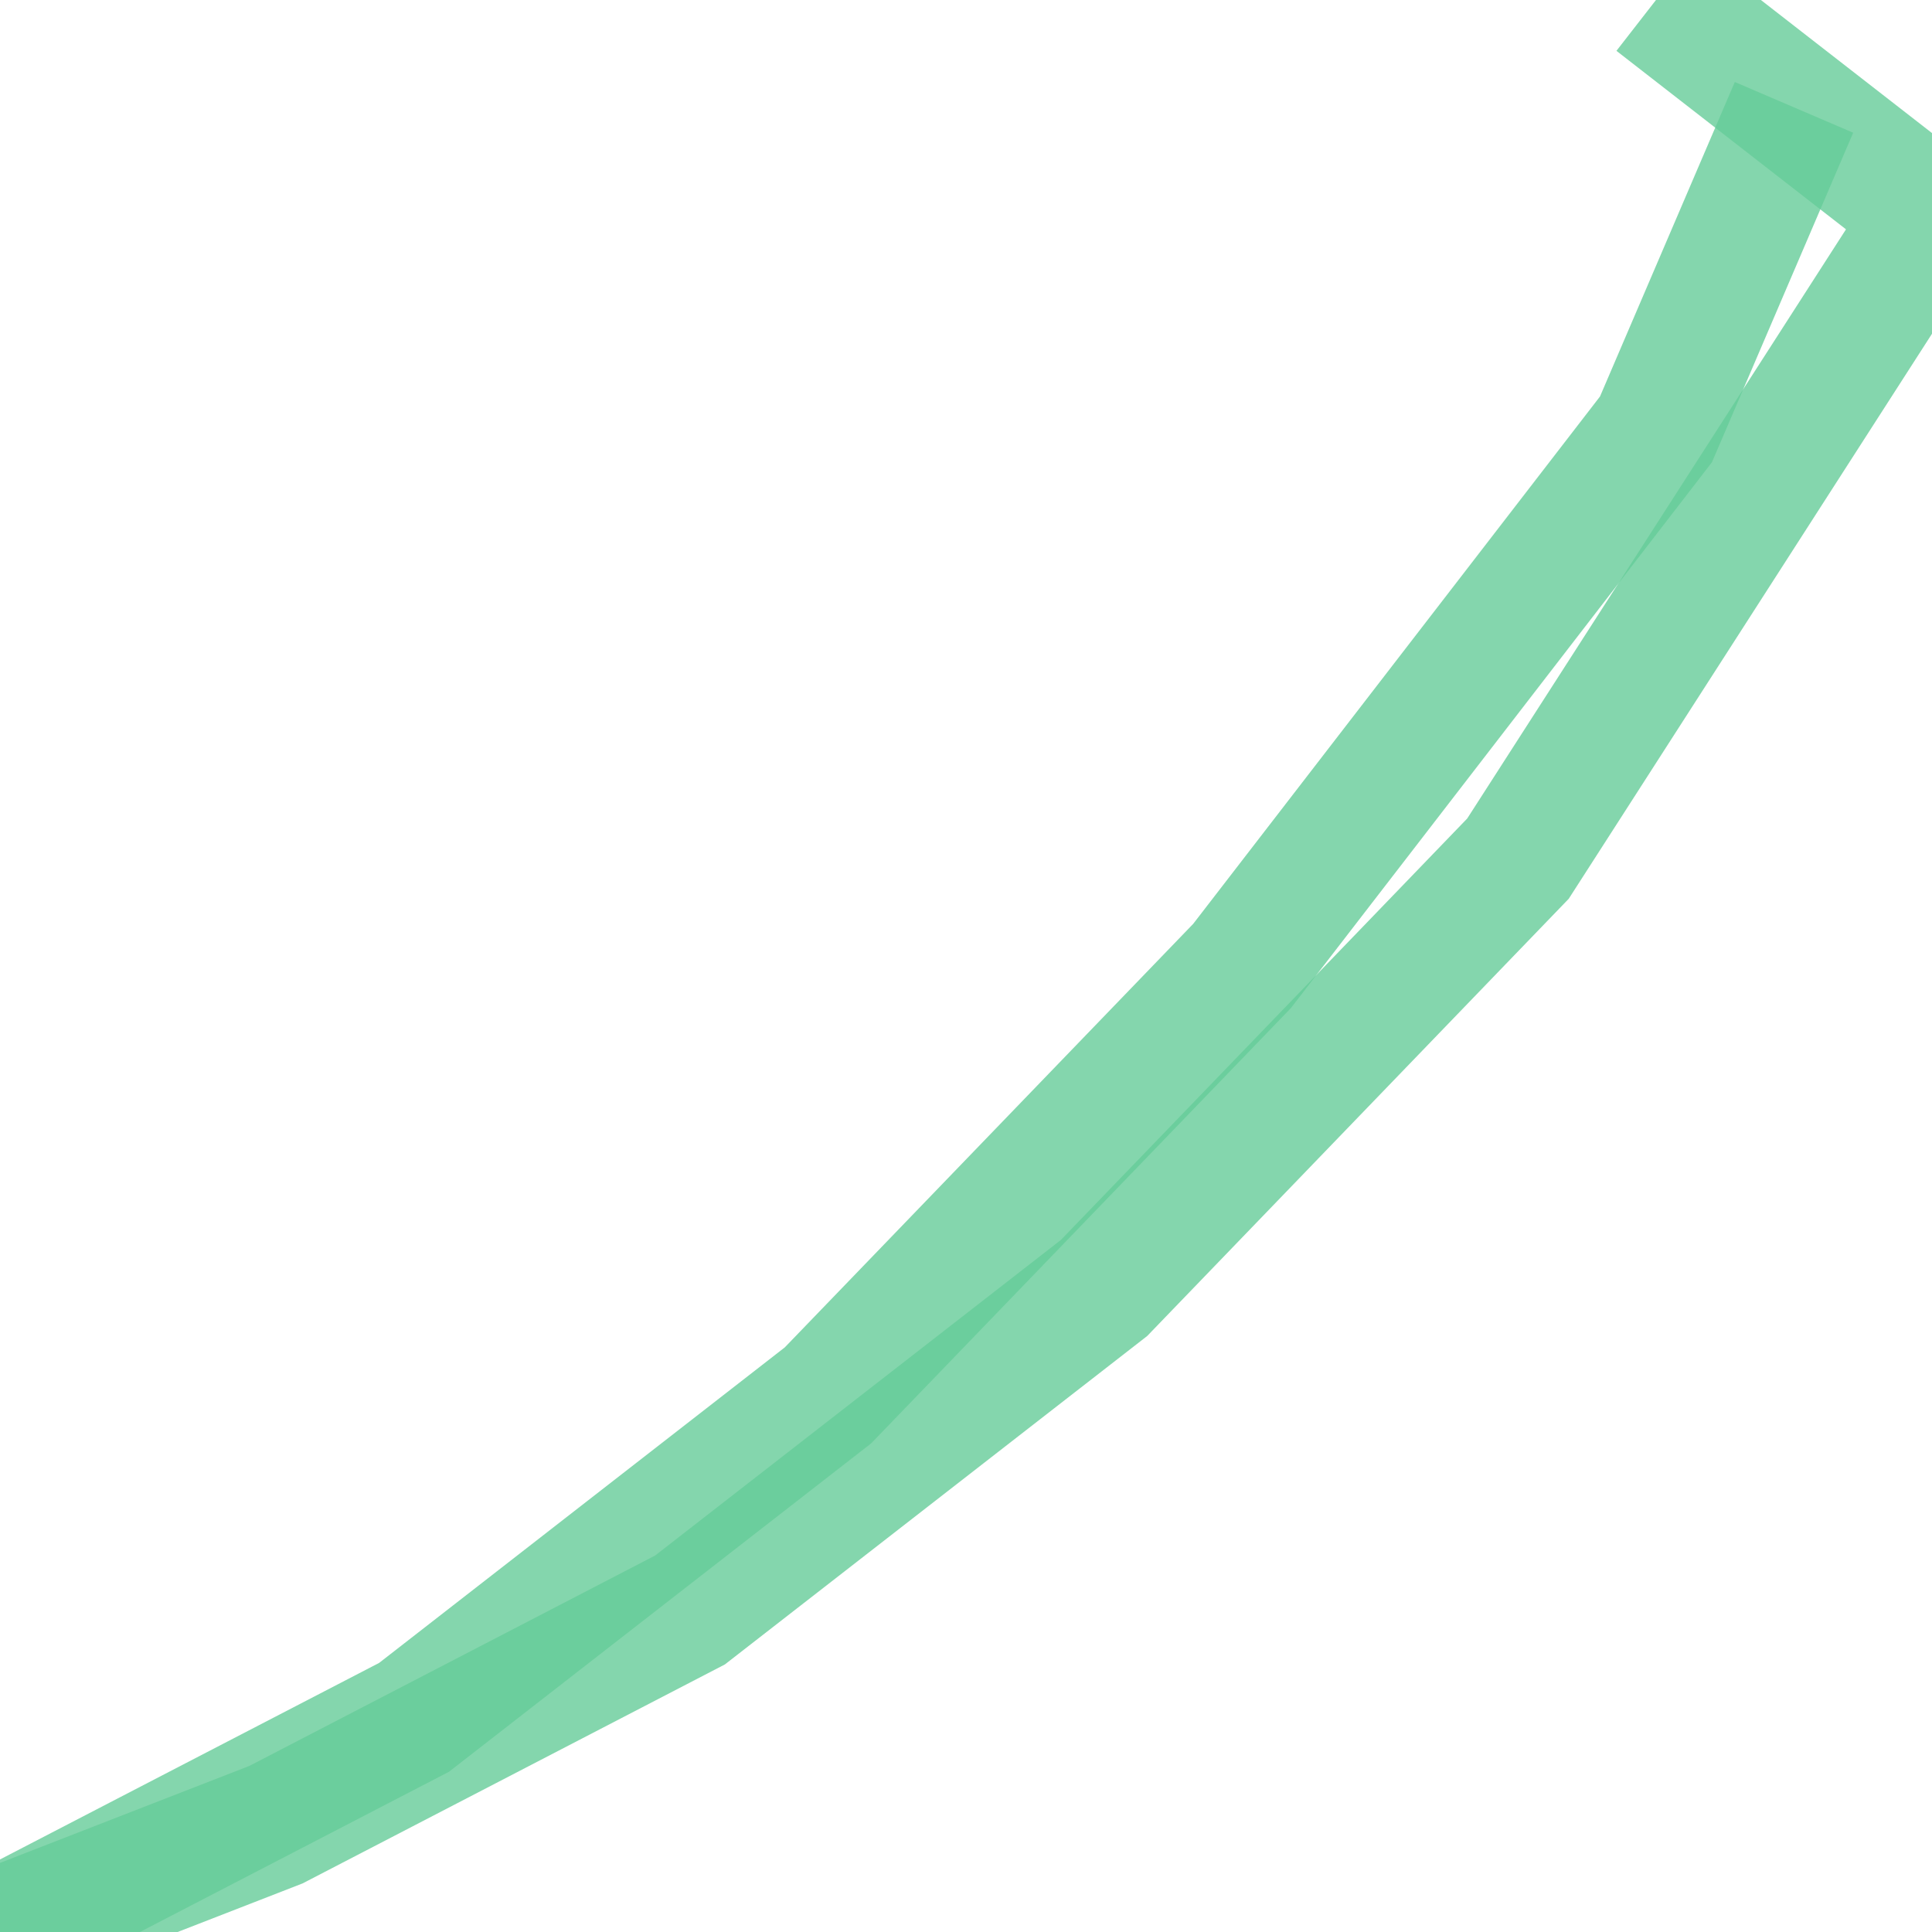 <?xml version='1.0' encoding='utf-8'?>
<svg xmlns='http://www.w3.org/2000/svg' version='1.1' width='30.0' height='30.0'>
<g><polyline fill="none" stroke="#66cc99" stroke-width="2.0" points="25.714,0.0 30.0,3.333 23.571,13.333 17.143,20 10.714,25 4.286,28.333 0.0,30.0" opacity="0.8" /><polyline fill="none" stroke="#66cc99" stroke-width="2.0" points="27.857,1.667 25.714,6.667 19.286,15 12.857,21.667 6.429,26.667 0.0,30.0" opacity="0.8" /></g>
</svg>